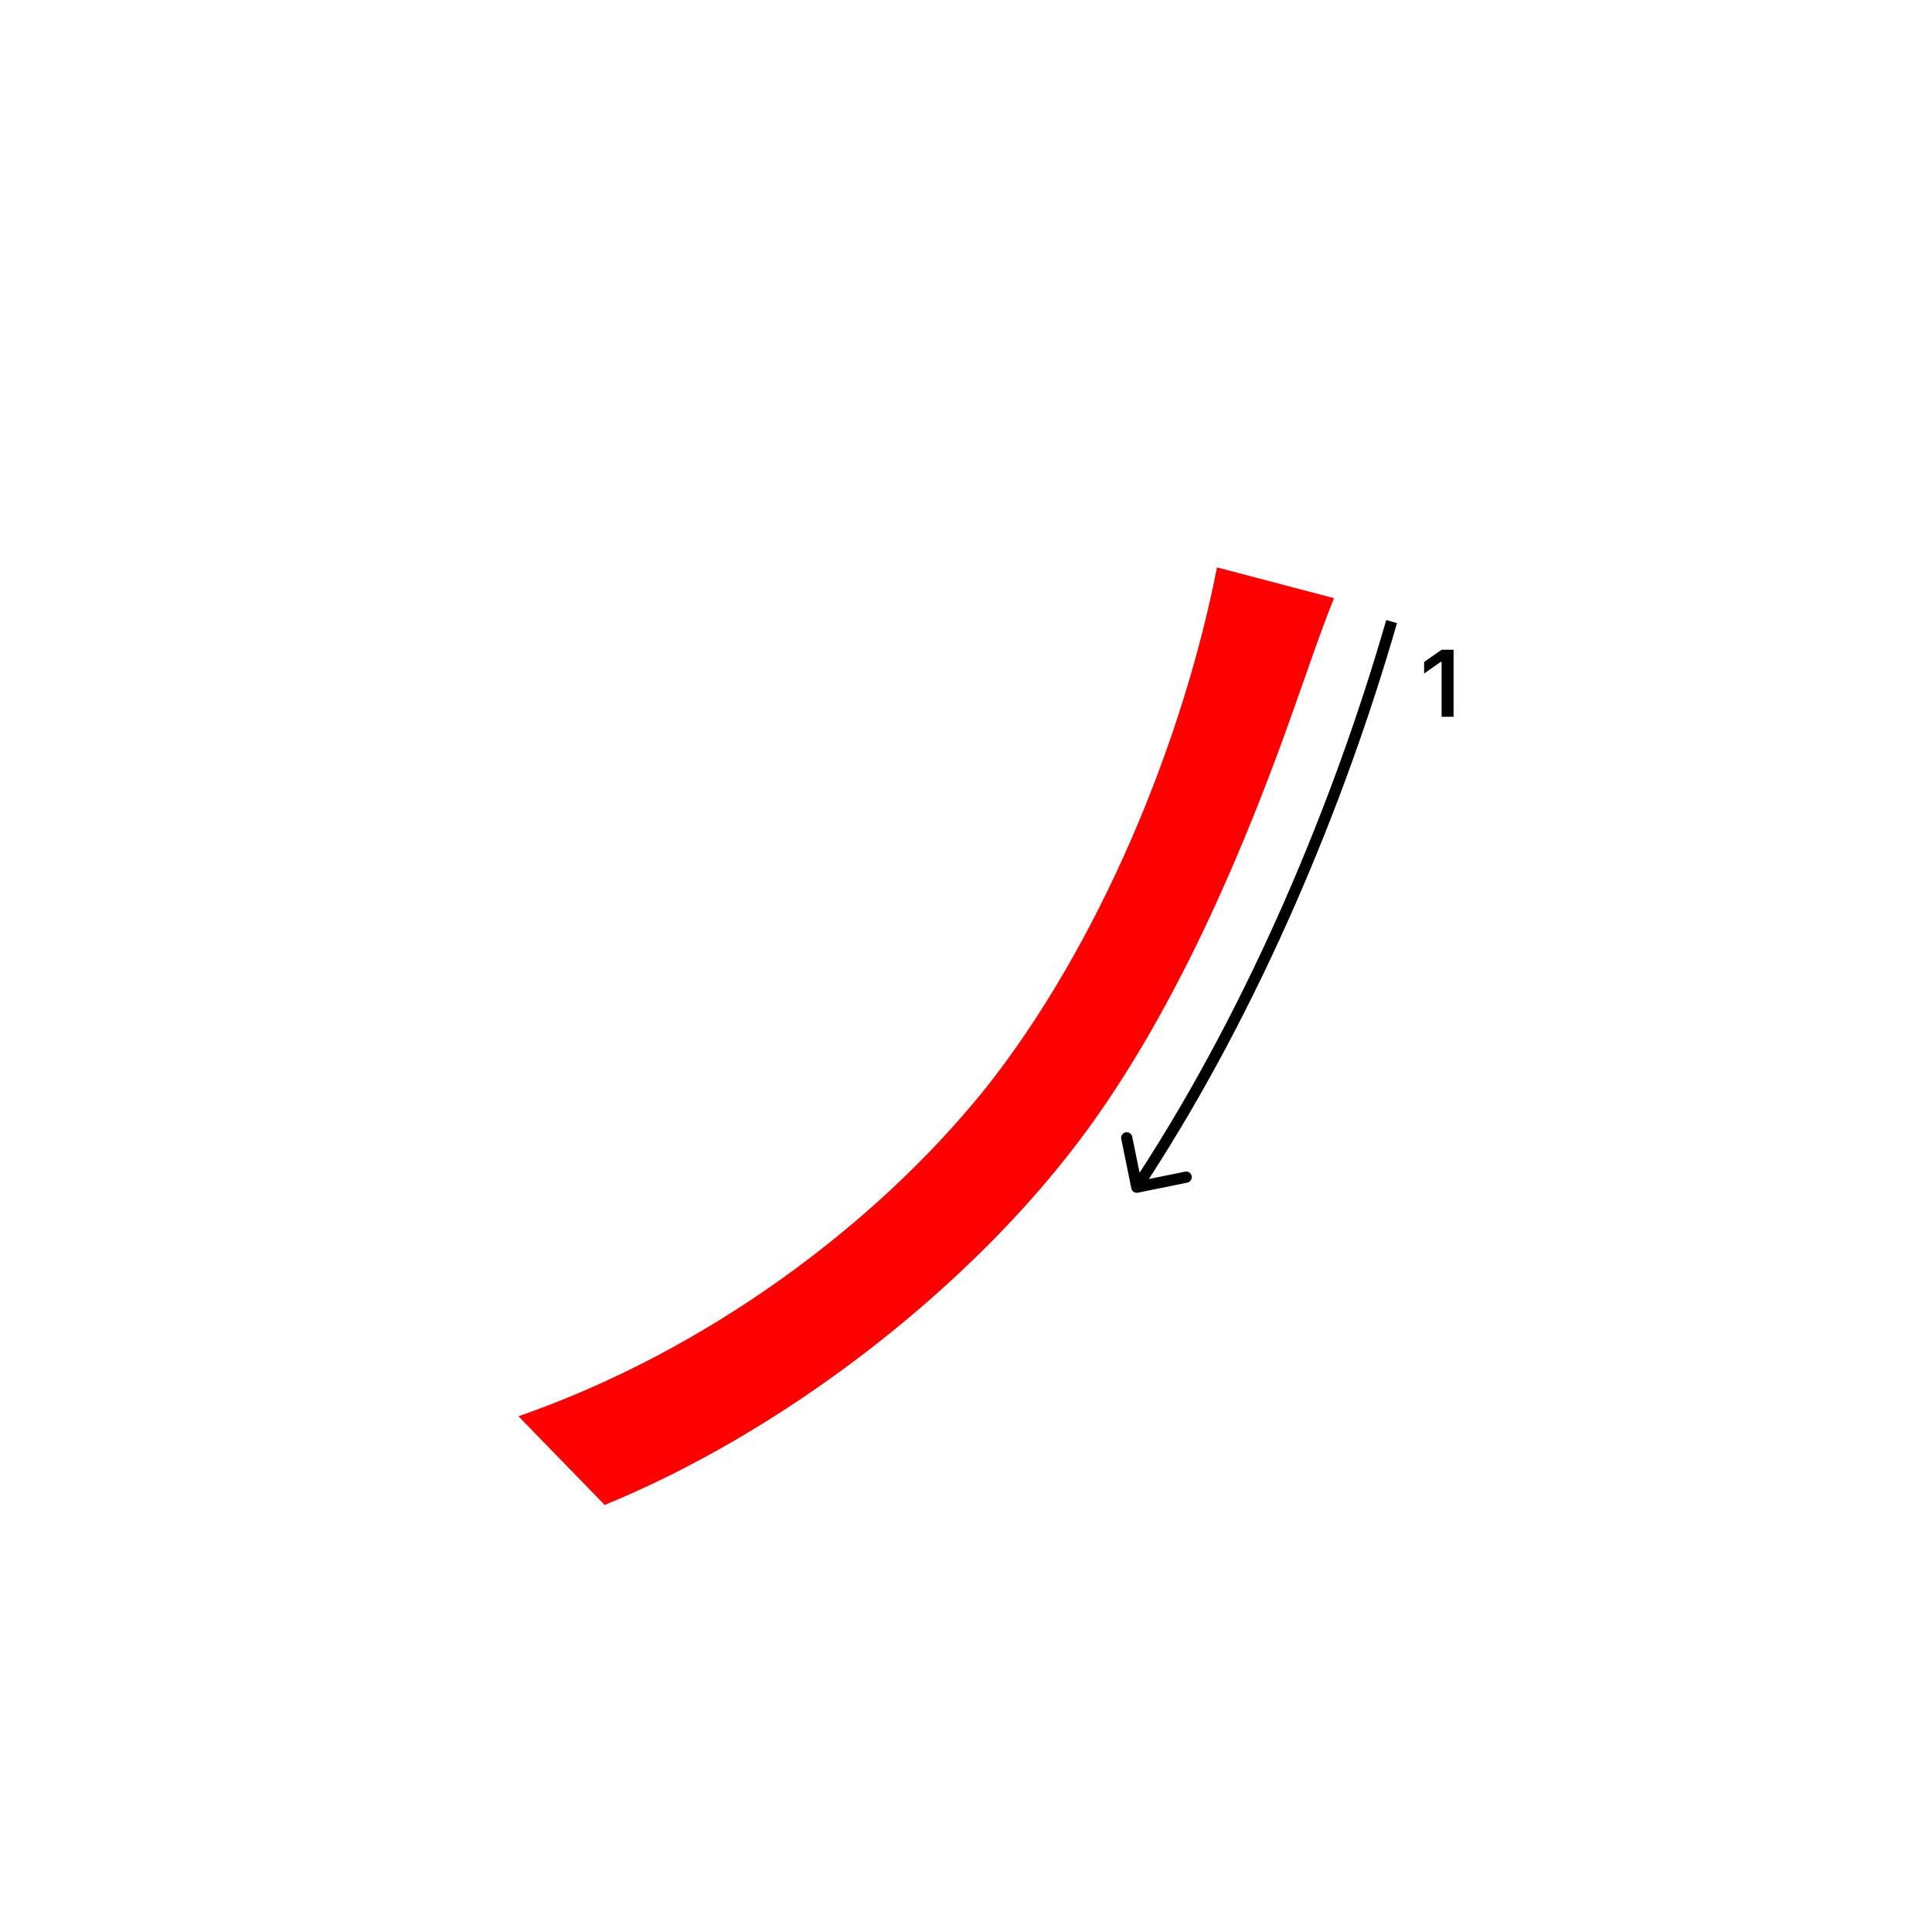 <svg width="345" height="345" viewBox="0 0 345 345" fill="none" xmlns="http://www.w3.org/2000/svg">
<path d="M238.22 106.82C235.8 112.76 233.16 120.68 231.18 126.18C222.82 149.94 209.62 182.28 190.92 206.04C171.12 231.34 139.66 255.76 107.98 268.74L92.58 252.9C125.58 241.46 155.94 219.24 175.96 194.38C196.2 168.86 211.16 132.78 217.32 101.32L238.22 106.82Z" fill="#f00"/>
<path d="M257.426 128V118.18H257.285L254.305 120.272V118.213L257.434 116.022H259.567V128H257.426Z" fill="#000"/>
<path fill-rule="evenodd" clip-rule="evenodd" d="M203.495 209.42C223.27 178.944 238.268 142.93 247.539 110.723L249.461 111.276C240.144 143.642 225.066 179.859 205.152 210.541L211.619 209.222C212.16 209.112 212.688 209.461 212.799 210.002C212.909 210.543 212.56 211.071 212.019 211.182L203.2 212.98C202.659 213.09 202.131 212.741 202.02 212.2L200.223 203.381C200.112 202.84 200.461 202.312 201.003 202.201C201.544 202.091 202.072 202.44 202.182 202.981L203.495 209.42Z" fill="#000"/>
</svg>
